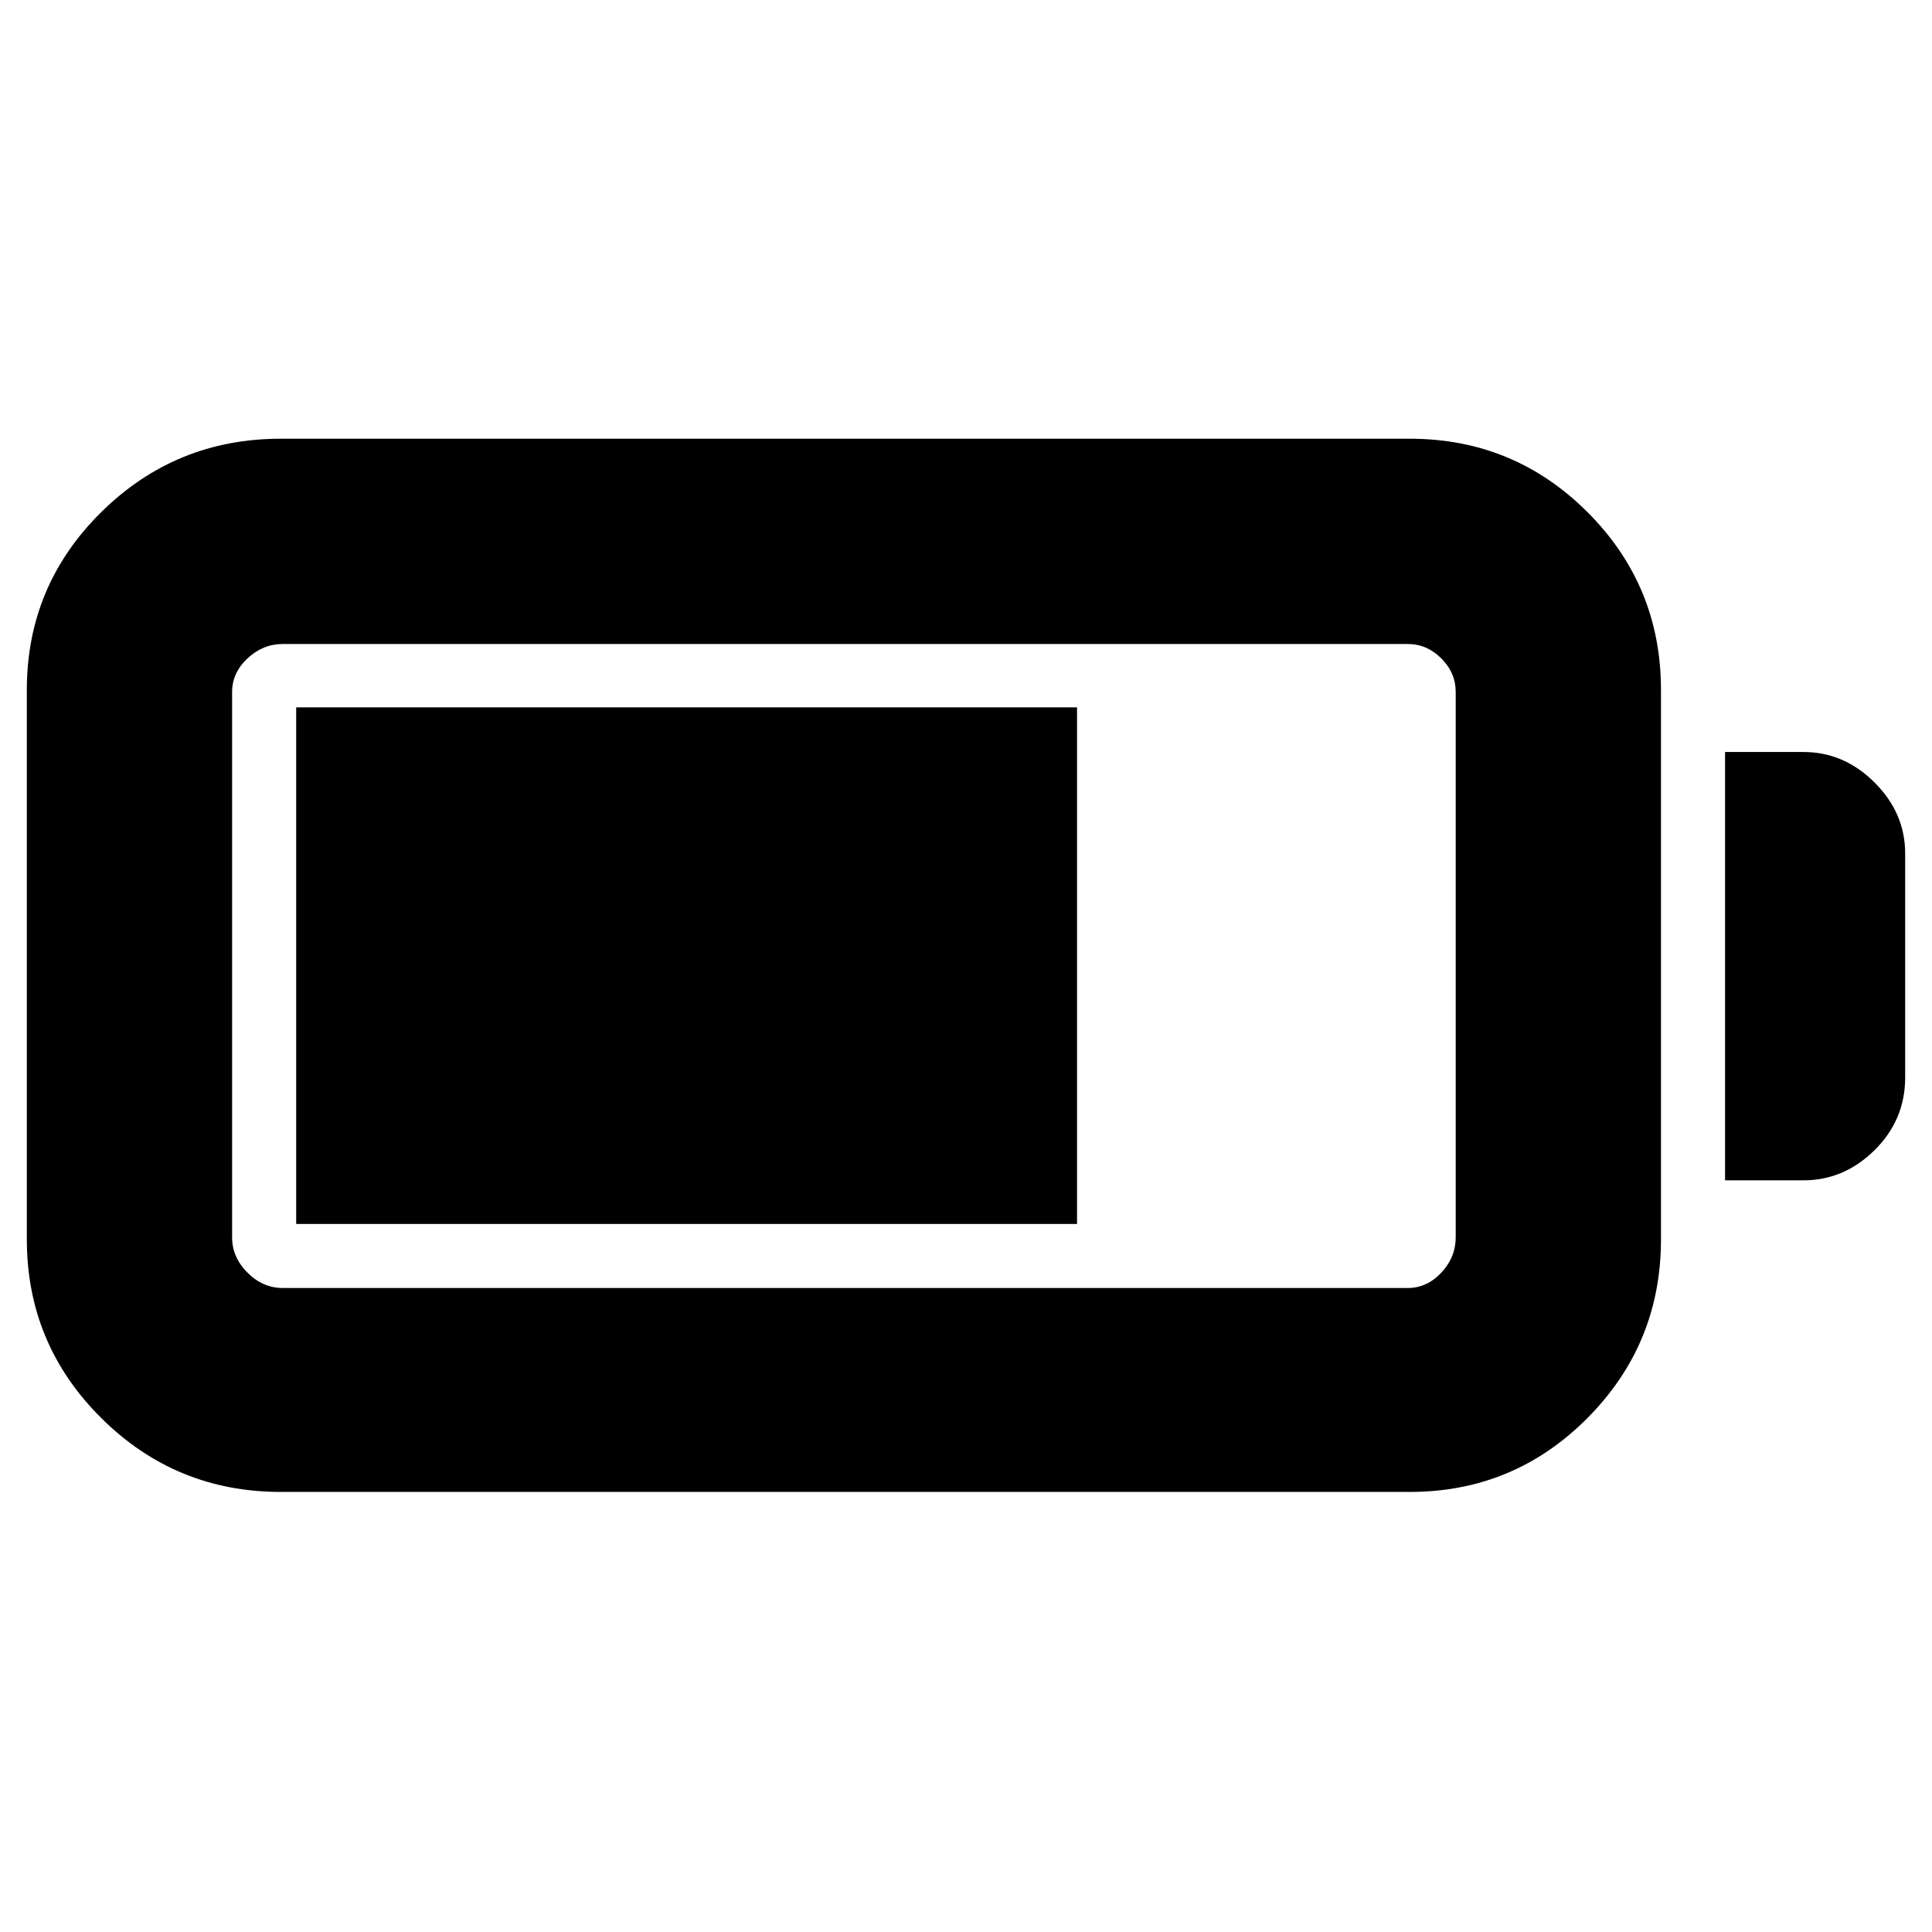 <svg xmlns="http://www.w3.org/2000/svg" height="40" viewBox="0 -960 960 960" width="40"><path d="M139.5-218.67q-52.28 0-89.22-36.75-36.95-36.75-36.95-88.75v-273q0-51.83 36.95-88.33Q87.22-742 139.5-742h561q51.83 0 88.33 36.5t36.5 88.33v273q0 52-36.5 88.75t-88.33 36.75h-561Zm1-101.33h559q9.52 0 16.68-7.63 7.15-7.64 7.15-17.54v-271q0-9.51-7.15-16.67-7.16-7.16-16.68-7.16h-559q-9.9 0-17.53 7.16-7.64 7.16-7.64 16.67v271q0 9.9 7.64 17.54Q130.6-320 140.5-320Zm716.67-53.5v-212.83h39q20.11 0 35.3 15.16 15.2 15.17 15.2 35.25v111.25q0 21.17-15.2 36.17-15.19 15-35.3 15h-39Zm-710 21.67V-608.5h388v256.67h-388Z"/></svg>